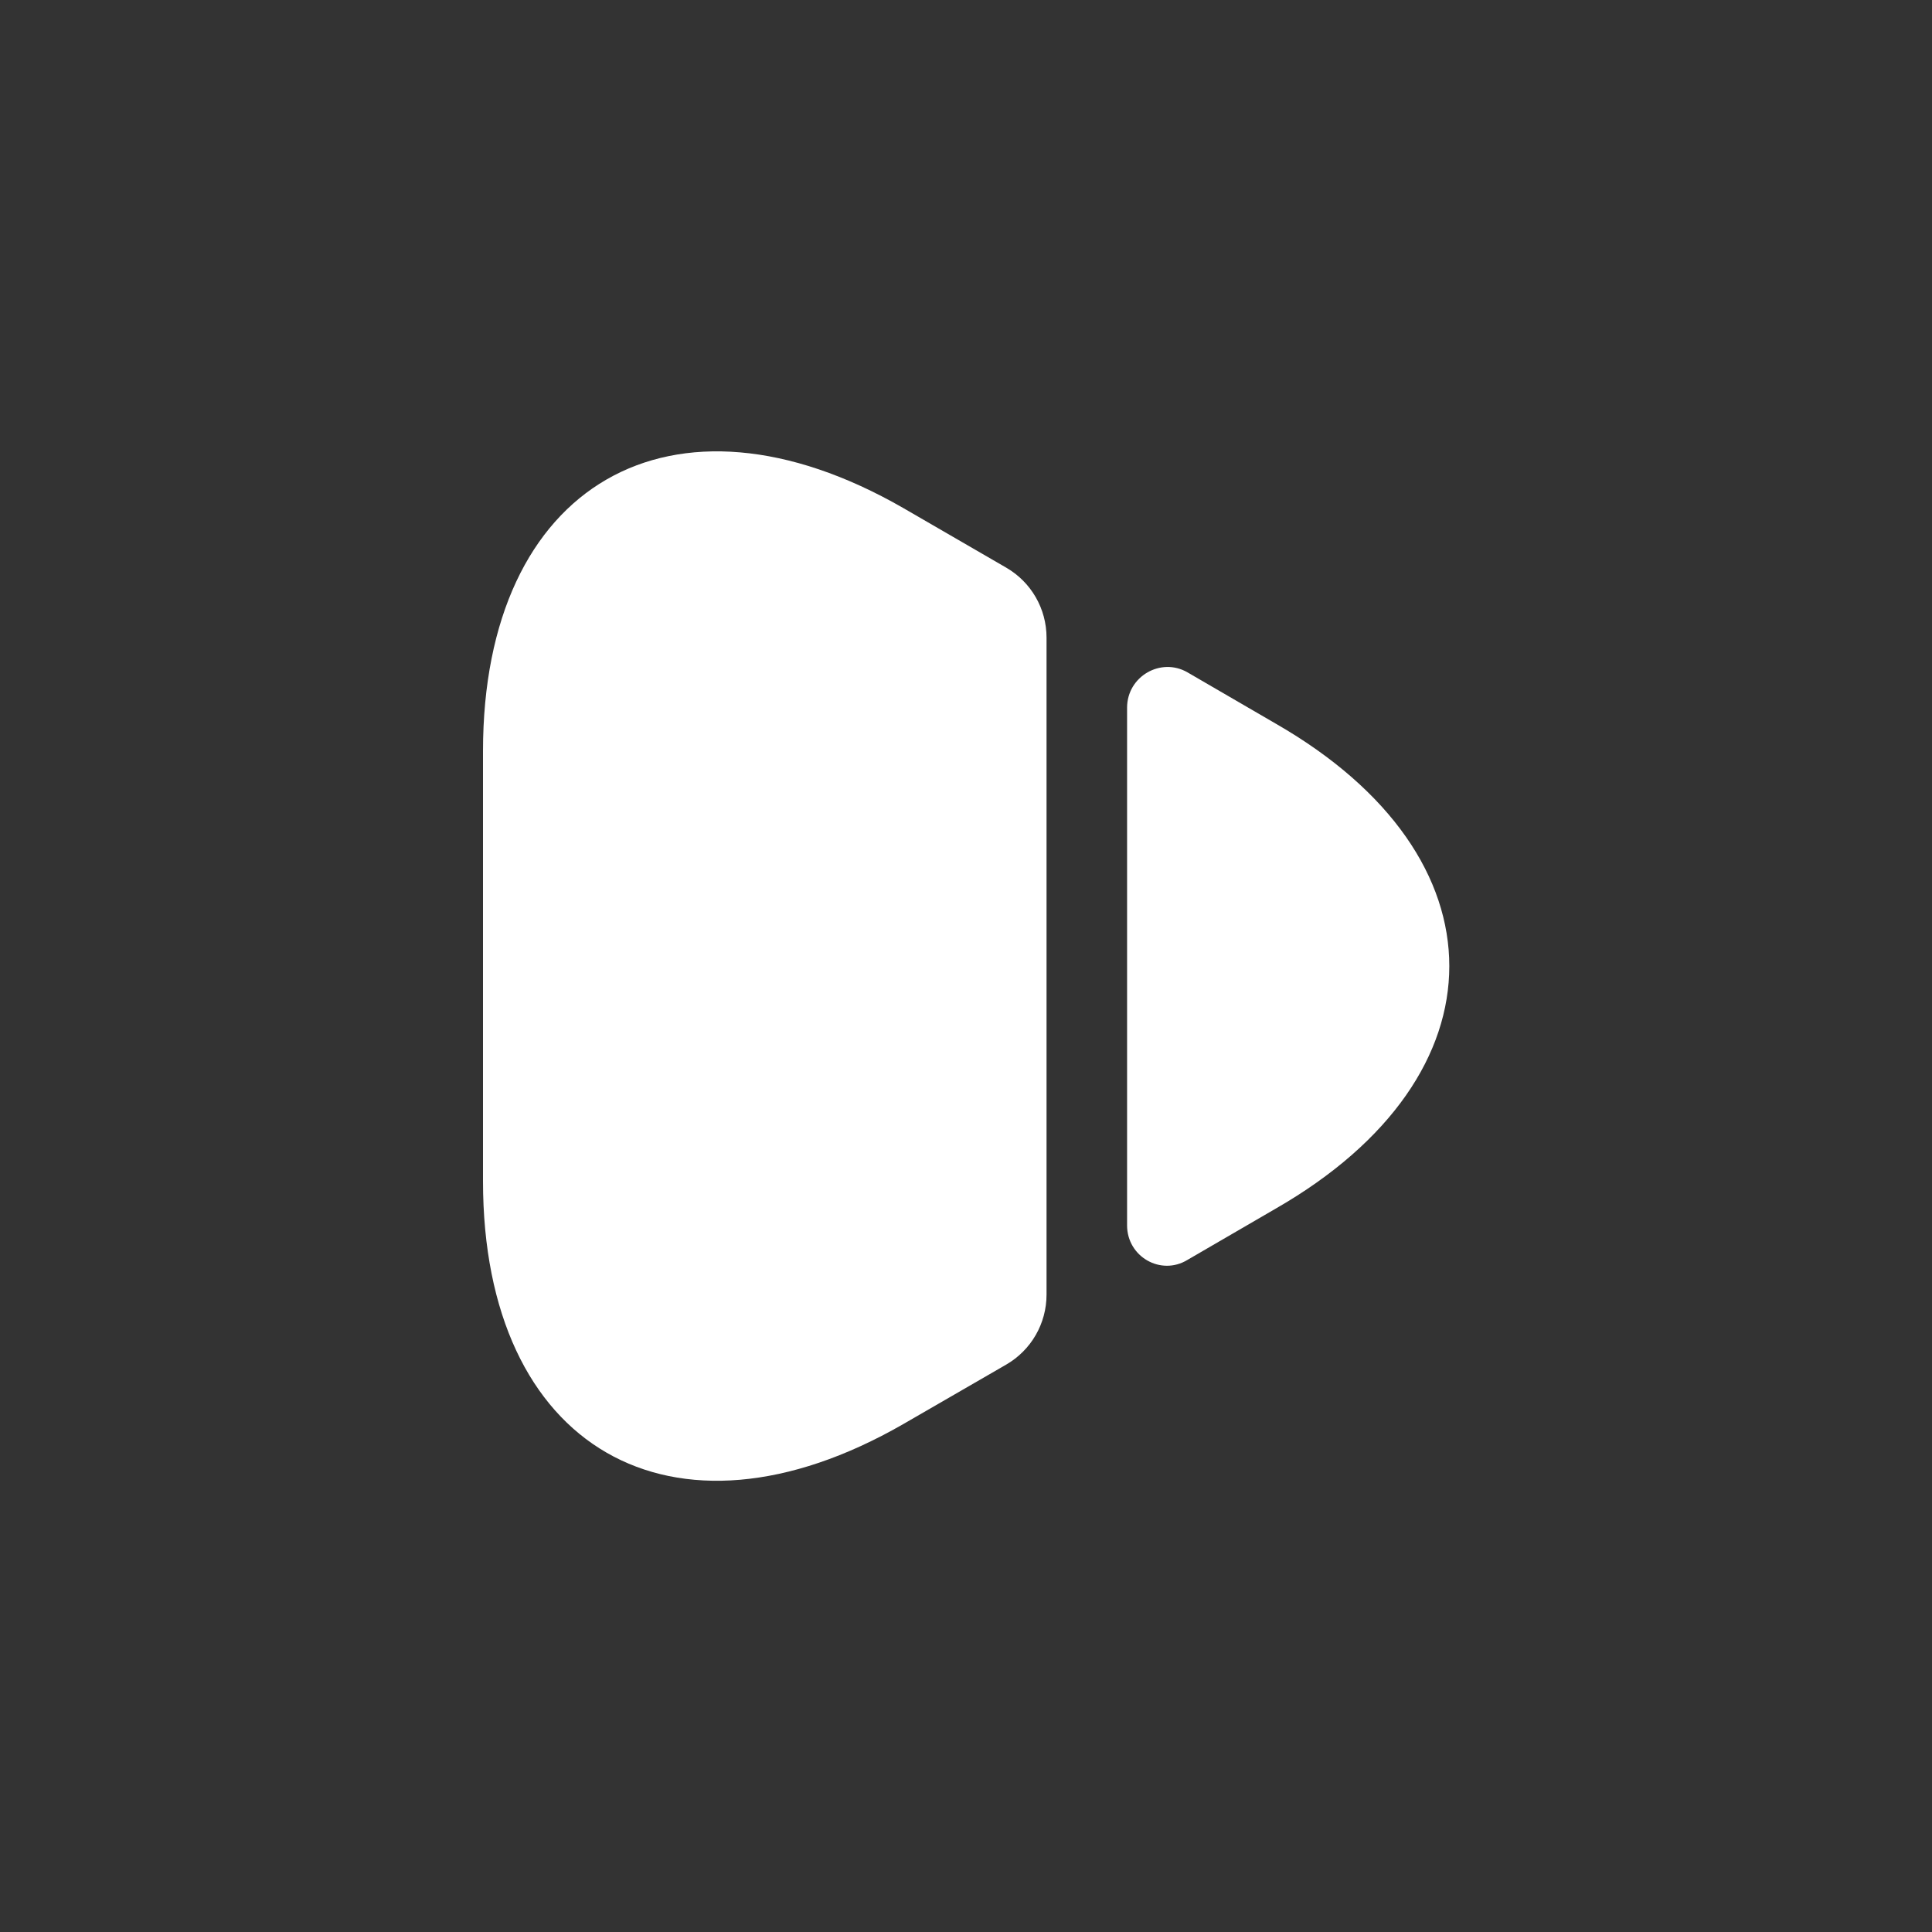 <svg width="16" height="16" viewBox="0 0 16 16" fill="none" xmlns="http://www.w3.org/2000/svg">
<rect x="0" y="0" width="16" height="16" fill="#333333" stroke="none"/>
<path d="M4 6.221V9.781C4 11.994 5.567 12.894 7.48 11.794L8.333 11.301C8.54 11.181 8.667 10.961 8.667 10.721V5.281C8.667 5.041 8.54 4.821 8.333 4.701L7.48 4.207C5.567 3.107 4 4.007 4 6.221Z" fill="white"/>
<path d="M9.334 5.861V10.148C9.334 10.408 9.614 10.568 9.834 10.434L10.567 10.008C12.481 8.908 12.481 7.094 10.567 5.994L9.834 5.568C9.614 5.441 9.334 5.601 9.334 5.861Z" fill="white"/>
</svg>
